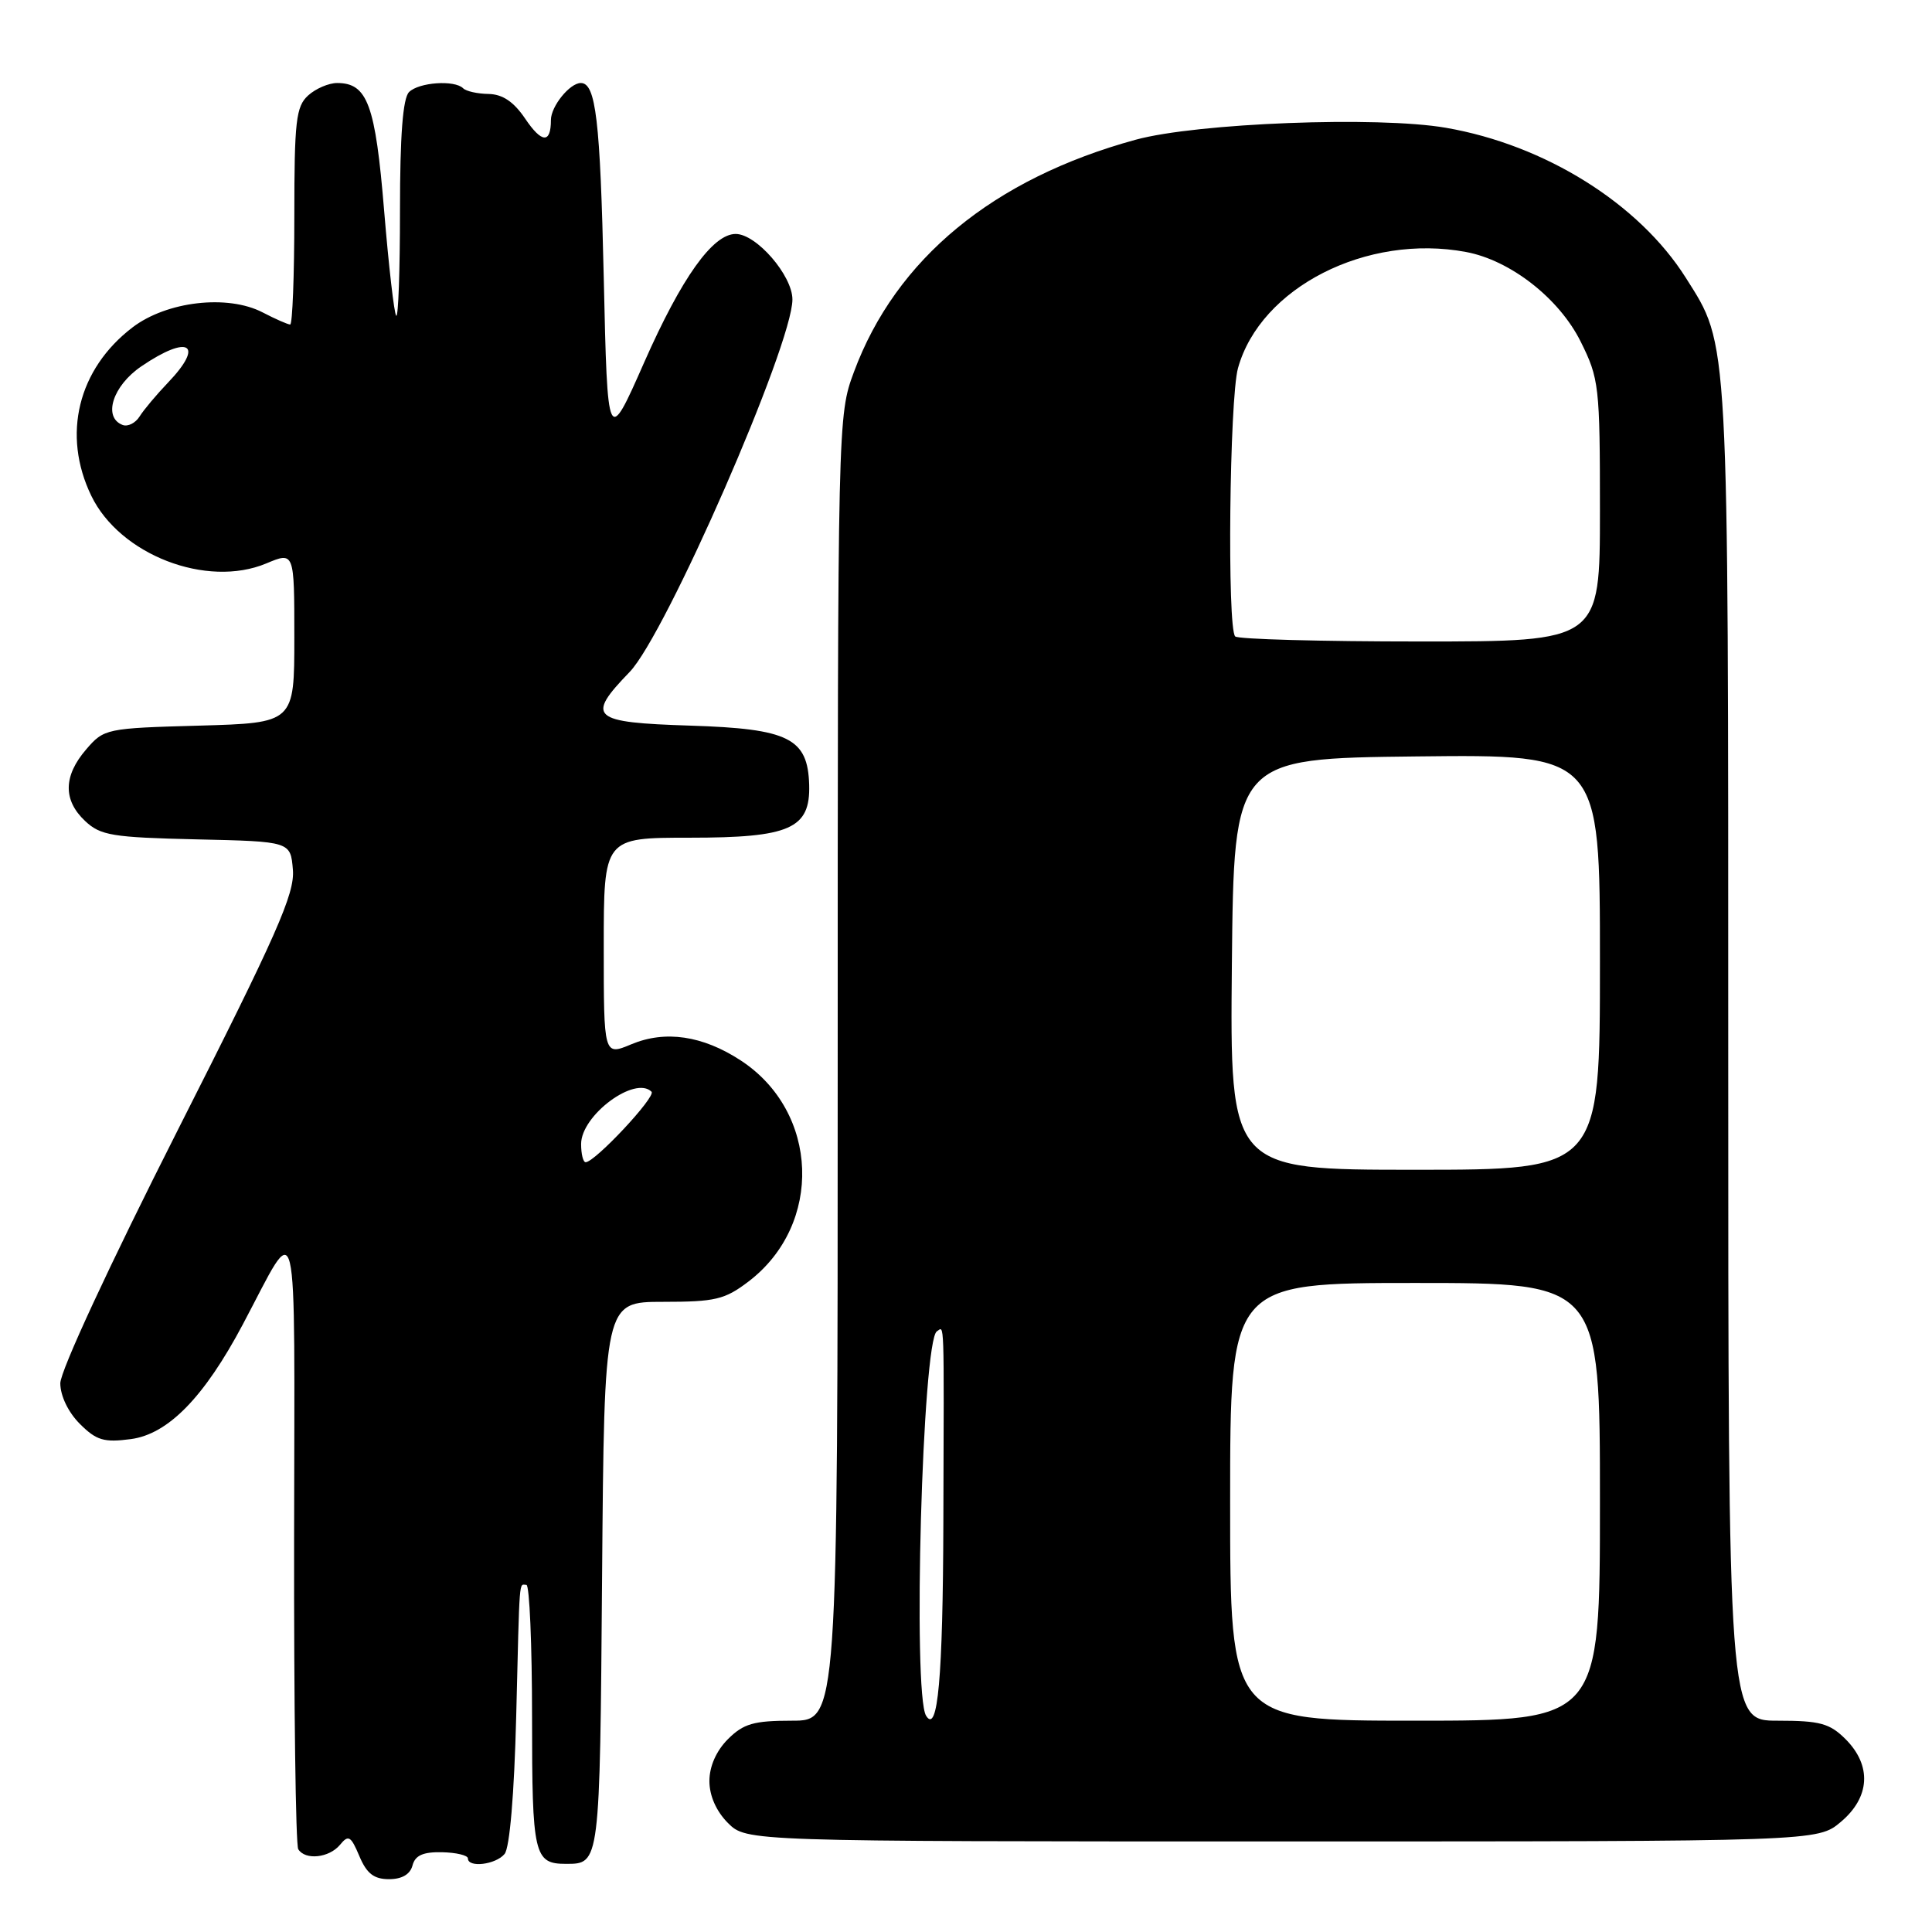 <?xml version="1.0" encoding="UTF-8" standalone="no"?>
<!DOCTYPE svg PUBLIC "-//W3C//DTD SVG 1.1//EN" "http://www.w3.org/Graphics/SVG/1.1/DTD/svg11.dtd" >
<svg xmlns="http://www.w3.org/2000/svg" xmlns:xlink="http://www.w3.org/1999/xlink" version="1.1" viewBox="0 0 256 256">
 <g >
 <path fill="currentColor"
d=" M 54.66 247.18 C 55.01 245.84 56.06 245.38 58.57 245.43 C 60.45 245.47 62.00 245.84 62.00 246.25 C 62.00 247.52 65.69 247.08 66.86 245.66 C 67.54 244.85 68.14 237.70 68.40 227.41 C 68.87 208.42 68.75 210.00 69.75 210.00 C 70.16 210.00 70.50 217.89 70.50 227.54 C 70.50 245.83 70.76 246.97 75.00 246.97 C 79.50 246.97 79.48 247.09 79.78 208.79 C 80.07 172.50 80.07 172.50 87.86 172.50 C 94.78 172.50 96.04 172.20 99.18 169.81 C 109.10 162.25 108.56 147.30 98.13 140.50 C 93.10 137.22 88.15 136.49 83.66 138.37 C 80.00 139.90 80.00 139.90 80.00 125.45 C 80.00 111.00 80.00 111.00 91.39 111.00 C 104.68 111.00 107.38 109.81 107.22 104.00 C 107.04 97.82 104.53 96.56 91.48 96.15 C 78.33 95.73 77.59 95.08 83.43 89.04 C 88.22 84.08 105.00 45.69 105.00 39.68 C 105.00 36.51 100.23 31.00 97.48 31.00 C 94.44 31.00 90.32 36.79 85.37 47.99 C 80.50 59.03 80.50 59.03 80.00 36.77 C 79.53 15.86 78.95 11.00 76.96 11.00 C 75.50 11.00 73.00 14.09 73.00 15.90 C 73.00 19.05 71.79 18.99 69.58 15.71 C 68.07 13.48 66.60 12.49 64.74 12.45 C 63.27 12.43 61.76 12.09 61.37 11.70 C 60.24 10.57 55.50 10.90 54.20 12.20 C 53.38 13.02 53.00 17.95 53.00 27.87 C 53.00 35.82 52.78 42.11 52.50 41.84 C 52.23 41.56 51.51 35.30 50.90 27.92 C 49.74 13.84 48.69 11.00 44.67 11.00 C 43.56 11.00 41.83 11.74 40.83 12.65 C 39.22 14.11 39.00 16.03 39.00 28.65 C 39.00 36.54 38.75 43.00 38.45 43.00 C 38.15 43.00 36.50 42.28 34.79 41.39 C 30.15 38.99 22.10 39.92 17.56 43.38 C 10.32 48.91 8.19 57.62 12.10 65.70 C 15.88 73.51 27.38 77.96 35.28 74.66 C 39.00 73.10 39.00 73.10 39.00 84.45 C 39.00 95.79 39.00 95.79 26.41 96.15 C 14.05 96.49 13.78 96.55 11.41 99.31 C 8.39 102.82 8.34 106.03 11.28 108.79 C 13.32 110.71 14.88 110.96 26.03 111.22 C 38.50 111.50 38.50 111.50 38.81 115.25 C 39.07 118.42 36.71 123.77 23.55 149.75 C 14.46 167.72 7.99 181.66 7.99 183.30 C 8.00 184.96 9.04 187.13 10.58 188.67 C 12.77 190.86 13.77 191.16 17.33 190.69 C 22.27 190.04 27.05 185.15 32.17 175.50 C 39.70 161.33 39.02 158.51 38.97 203.78 C 38.94 225.93 39.18 244.49 39.52 245.03 C 40.44 246.52 43.60 246.19 45.05 244.45 C 46.17 243.08 46.49 243.27 47.62 245.95 C 48.59 248.26 49.55 249.00 51.55 249.00 C 53.26 249.00 54.35 248.36 54.66 247.18 Z  M 243.92 241.41 C 247.80 238.15 248.04 233.95 244.55 230.45 C 242.44 228.35 241.16 228.00 235.55 228.00 C 229.00 228.00 229.00 228.00 229.00 139.68 C 229.00 43.55 229.13 45.92 223.38 36.81 C 217.18 26.98 204.73 19.20 191.58 16.93 C 182.57 15.37 158.60 16.30 150.50 18.51 C 131.61 23.67 118.70 34.31 113.15 49.29 C 111.01 55.04 111.00 55.56 111.00 141.54 C 111.00 228.00 111.00 228.00 104.95 228.00 C 99.87 228.00 98.52 228.39 96.45 230.45 C 94.91 232.00 94.00 234.05 94.00 236.00 C 94.00 237.95 94.91 240.00 96.45 241.55 C 98.91 244.00 98.91 244.00 169.88 244.00 C 240.85 244.00 240.85 244.00 243.92 241.41 Z  M 77.00 151.59 C 77.00 147.78 84.15 142.48 86.33 144.66 C 86.97 145.30 78.83 154.00 77.60 154.00 C 77.27 154.00 77.00 152.92 77.00 151.59 Z  M 16.25 56.31 C 13.60 55.30 14.93 51.12 18.73 48.54 C 25.02 44.26 27.16 45.59 22.25 50.71 C 20.74 52.29 19.05 54.30 18.50 55.18 C 17.95 56.06 16.94 56.57 16.25 56.31 Z  M 122.71 227.34 C 120.91 224.43 122.22 177.60 124.14 176.41 C 125.15 175.79 125.09 173.86 125.00 201.75 C 124.94 222.33 124.26 229.85 122.71 227.34 Z  M 163.00 199.00 C 163.00 170.00 163.00 170.00 187.50 170.00 C 212.00 170.00 212.00 170.00 212.00 199.00 C 212.00 228.00 212.00 228.00 187.50 228.00 C 163.00 228.00 163.00 228.00 163.00 199.00 Z  M 163.23 127.75 C 163.50 100.50 163.50 100.50 187.75 100.23 C 212.00 99.96 212.00 99.96 212.00 127.48 C 212.00 155.00 212.00 155.00 187.48 155.00 C 162.97 155.00 162.97 155.00 163.23 127.75 Z  M 163.67 84.33 C 162.59 83.26 162.91 52.85 164.04 48.78 C 167.01 38.10 181.10 30.92 194.26 33.39 C 200.14 34.49 206.59 39.53 209.44 45.25 C 211.89 50.17 212.00 51.13 212.00 67.70 C 212.00 85.00 212.00 85.00 188.17 85.00 C 175.06 85.00 164.03 84.70 163.67 84.33 Z "/>
</g>
</svg>